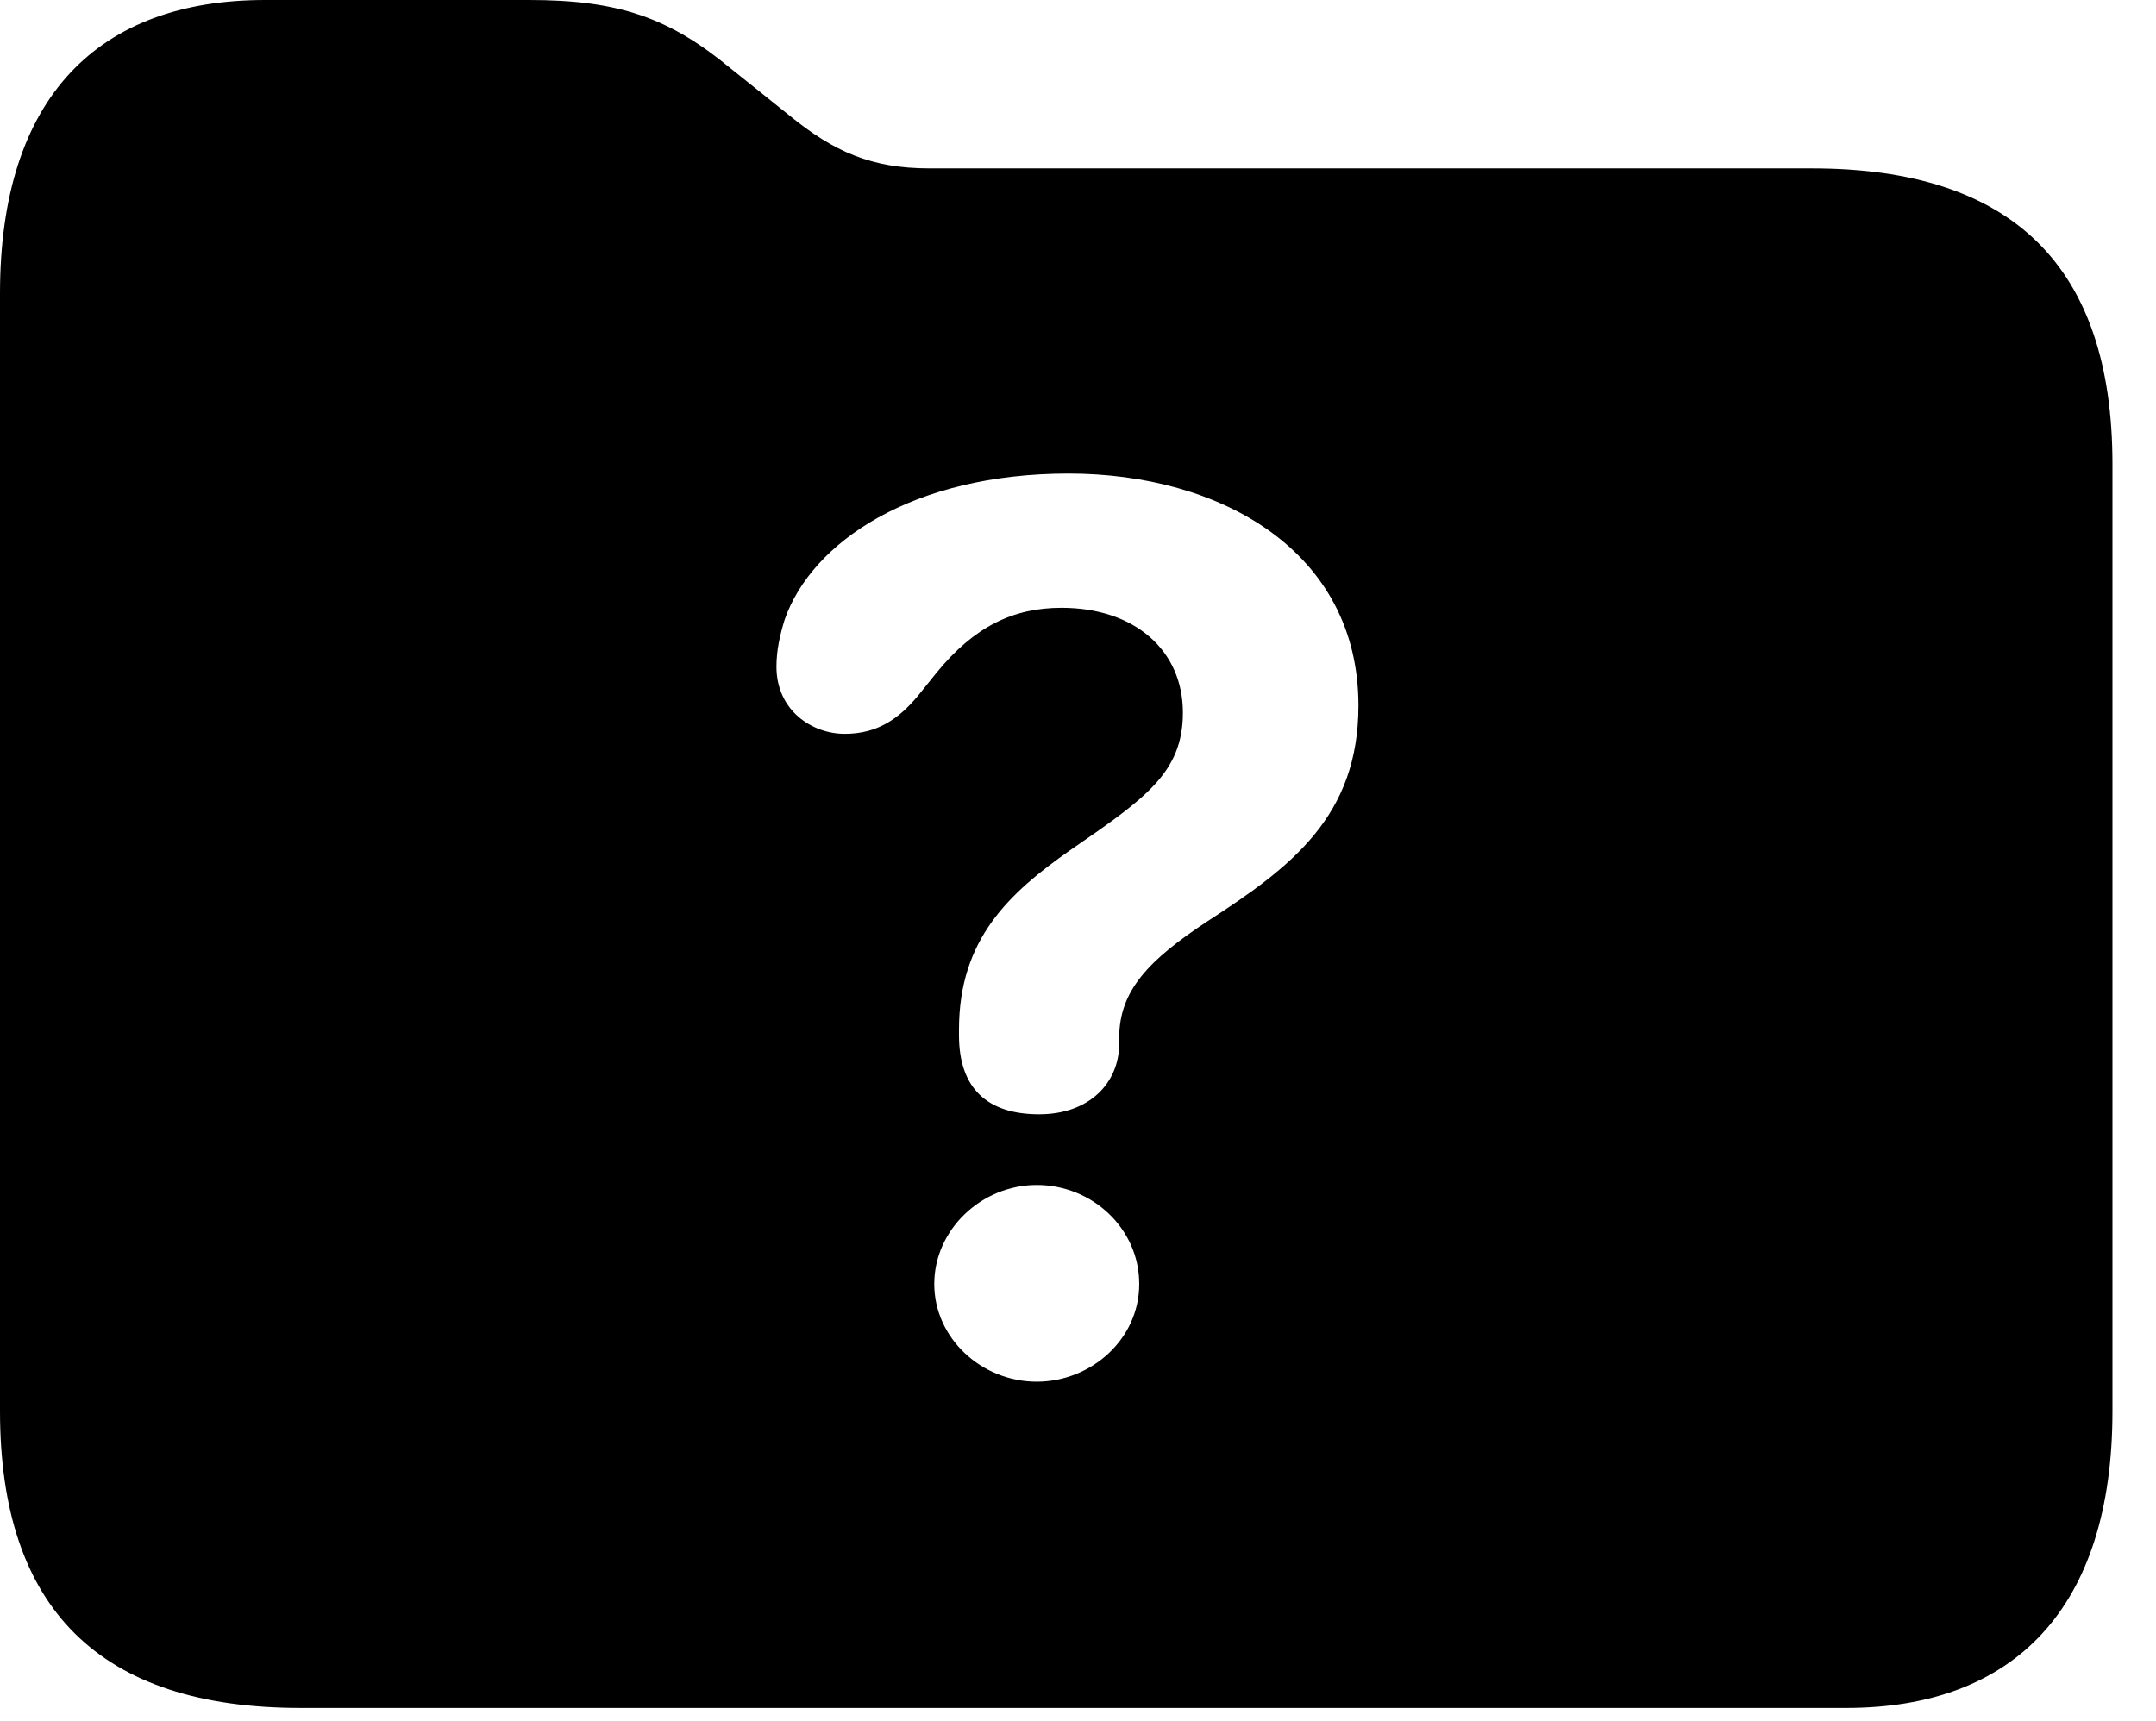 <svg version="1.1" xmlns="http://www.w3.org/2000/svg" xmlns:xlink="http://www.w3.org/1999/xlink" width="17.871" height="14.268" viewBox="0 0 17.871 14.268">
 <g>
  <rect height="14.268" opacity="0" width="17.871" x="0" y="0"/>
  <path d="M6.055 0.566L6.543 0.957C6.914 1.26 7.227 1.396 7.705 1.396L15.02 1.396C16.68 1.396 17.51 2.207 17.51 3.848L17.51 11.699C17.51 13.34 16.689 14.16 15.303 14.16L2.49 14.16C0.83 14.16 0 13.34 0 11.699L0 2.432C0 0.801 0.82 0 2.197 0L4.385 0C5.127 0 5.547 0.146 6.055 0.566ZM7.744 10.645C7.744 11.094 8.135 11.455 8.594 11.455C9.043 11.455 9.443 11.104 9.443 10.645C9.443 10.185 9.053 9.824 8.594 9.824C8.135 9.824 7.744 10.195 7.744 10.645ZM6.504 5.137C6.465 5.264 6.436 5.391 6.436 5.527C6.436 5.889 6.729 6.084 7.002 6.084C7.275 6.084 7.451 5.957 7.607 5.771L7.764 5.576C8.076 5.195 8.398 5.039 8.799 5.039C9.404 5.039 9.805 5.391 9.805 5.908C9.805 6.406 9.492 6.621 8.867 7.051C8.369 7.402 7.949 7.783 7.949 8.535C7.949 8.545 7.949 8.574 7.949 8.584C7.949 9.023 8.184 9.238 8.613 9.238C9.033 9.238 9.277 8.975 9.277 8.652C9.277 8.643 9.277 8.613 9.277 8.604C9.277 8.213 9.521 7.959 10.01 7.637C10.703 7.188 11.26 6.768 11.26 5.85C11.26 4.57 10.117 3.926 8.857 3.926C7.568 3.926 6.729 4.492 6.504 5.137Z" fill="currentColor"/>
 </g>
</svg>
